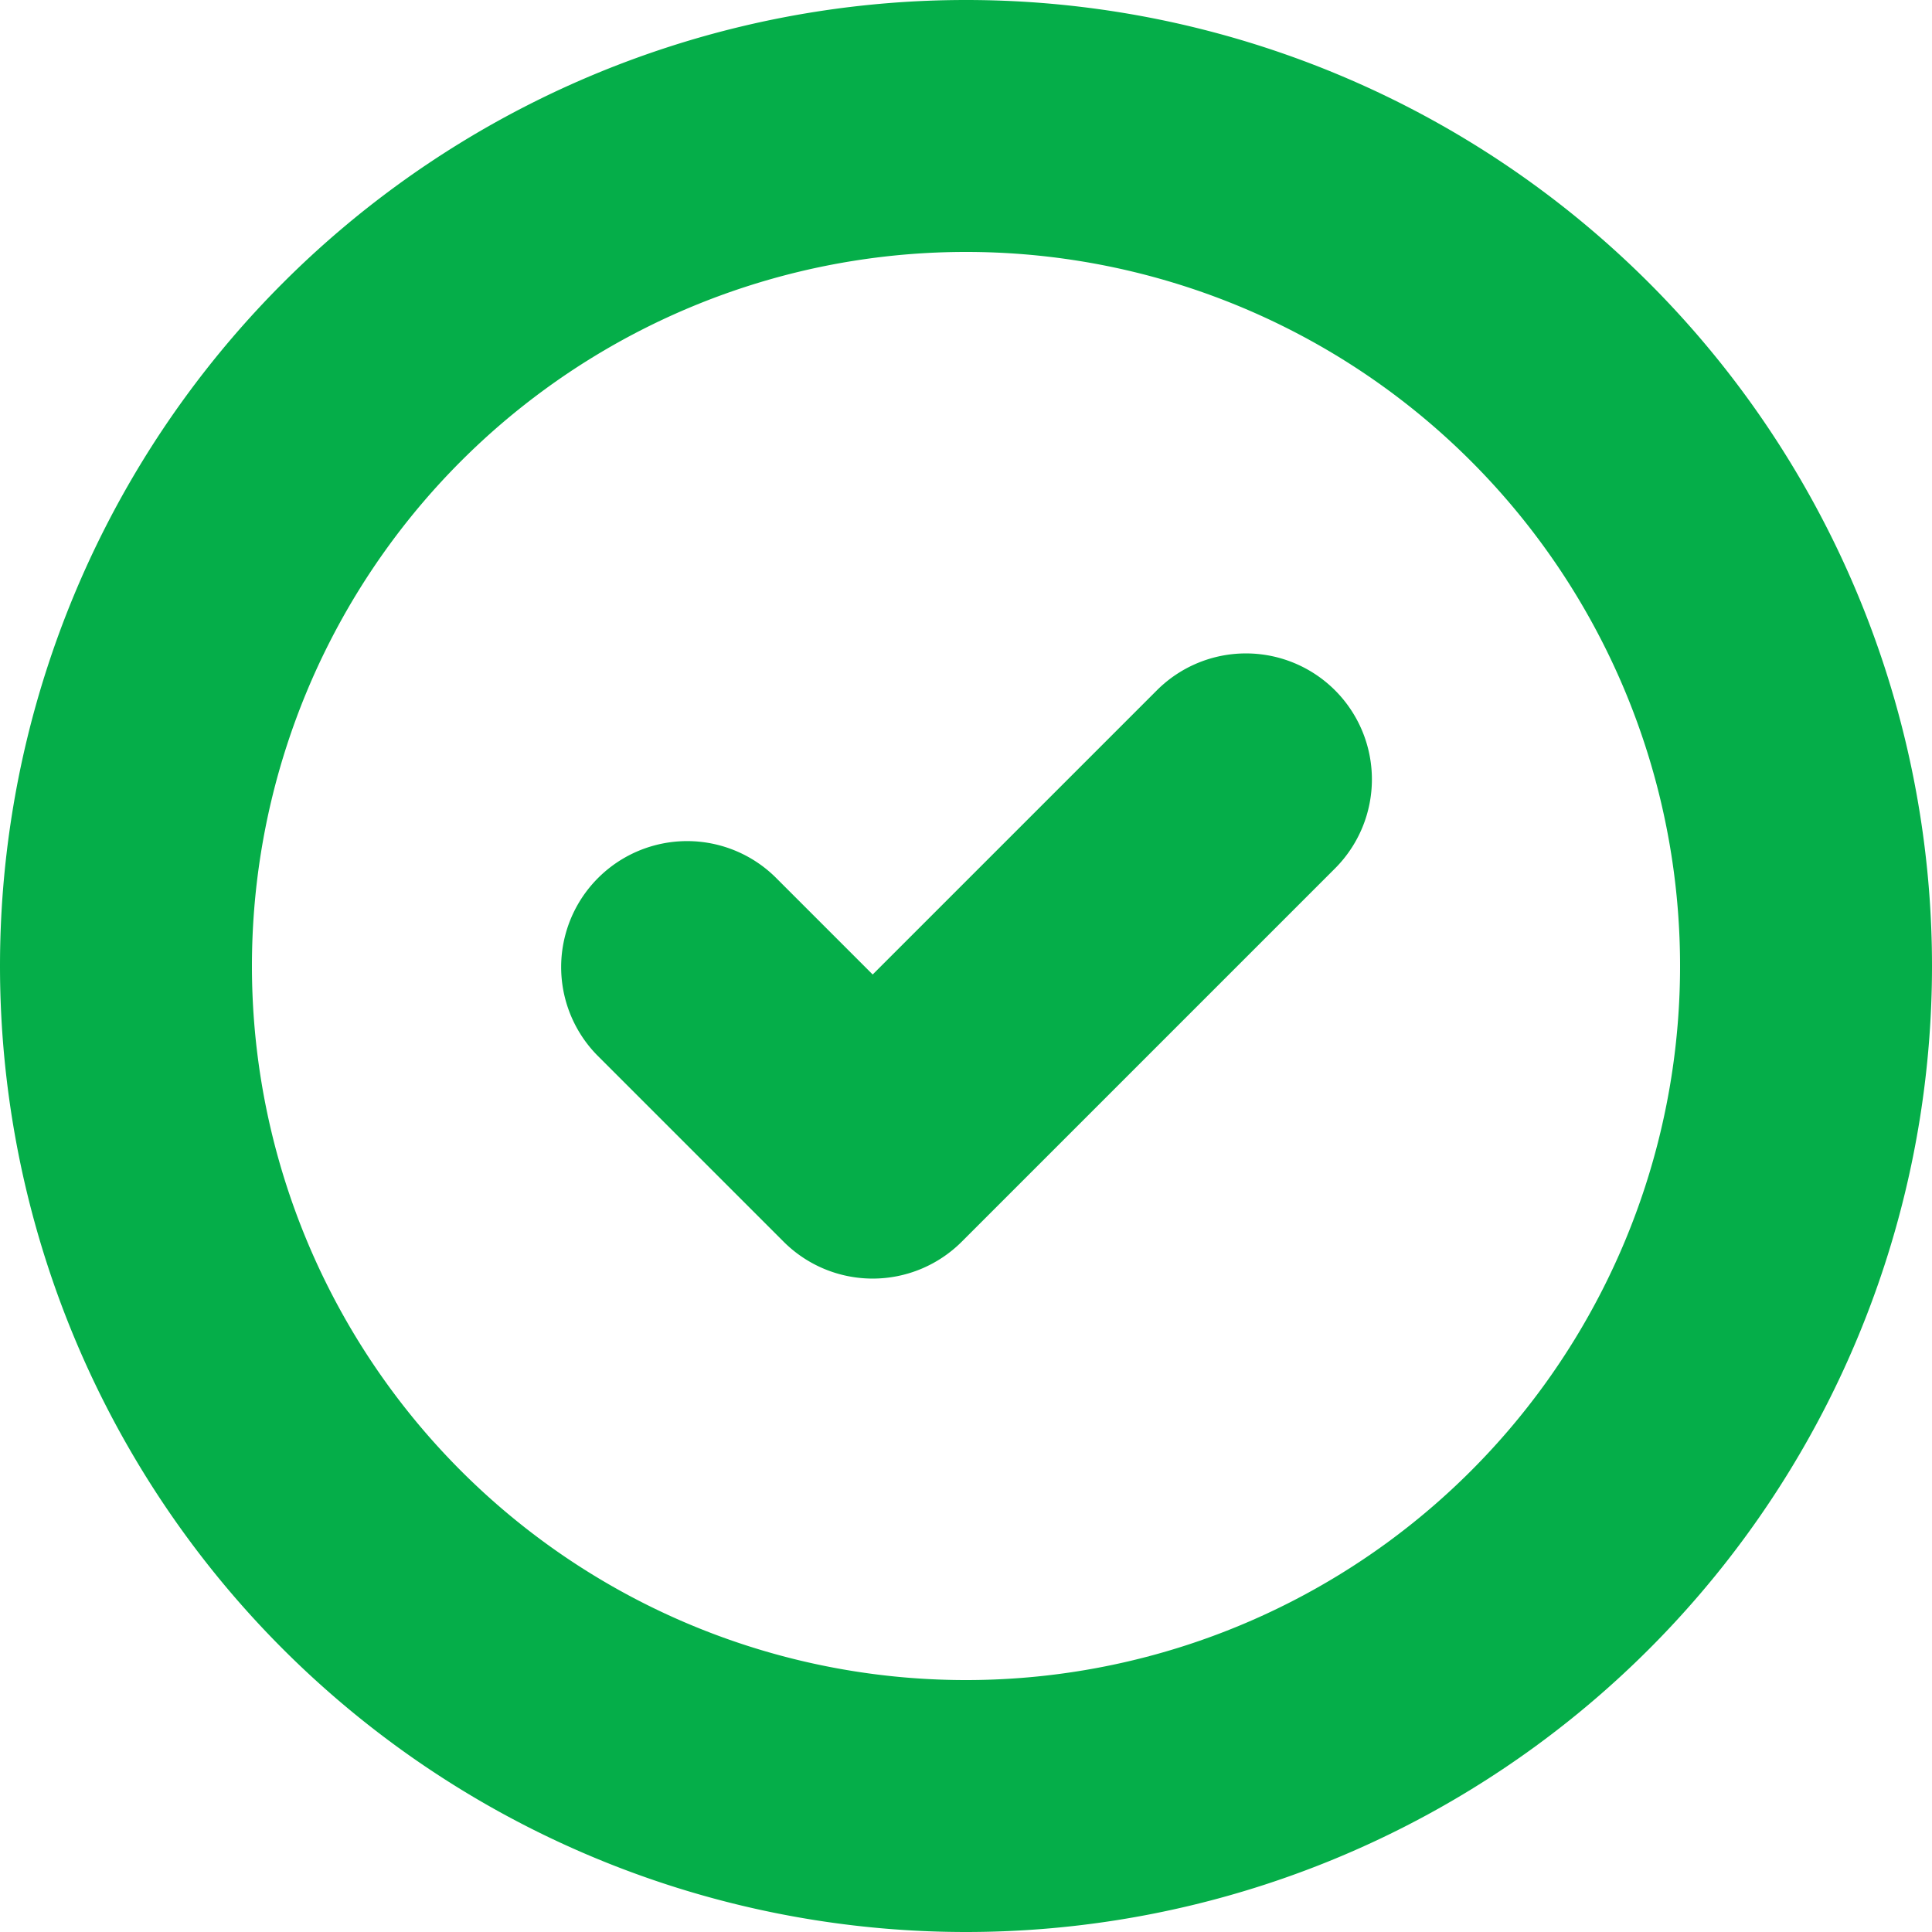 <?xml version="1.0" encoding="utf-8"?><svg width="10" height="10" fill="none" xmlns="http://www.w3.org/2000/svg" viewBox="0 0 10 10"><path d="M6.91 3.573a.652.652 0 0 1 0 .922L4.978 6.427a.652.652 0 0 1-.922 0l-.966-.966a.652.652 0 0 1 .922-.922l.505.505 1.471-1.471a.652.652 0 0 1 .922 0Z" fill="#05AE49"/><path fill-rule="evenodd" clip-rule="evenodd" d="M0 5a5 5 0 1 1 10 0A5 5 0 0 1 0 5Zm5-3.696a3.696 3.696 0 1 0 0 7.392 3.696 3.696 0 0 0 0-7.392Z" fill="#05AE49"/></svg>